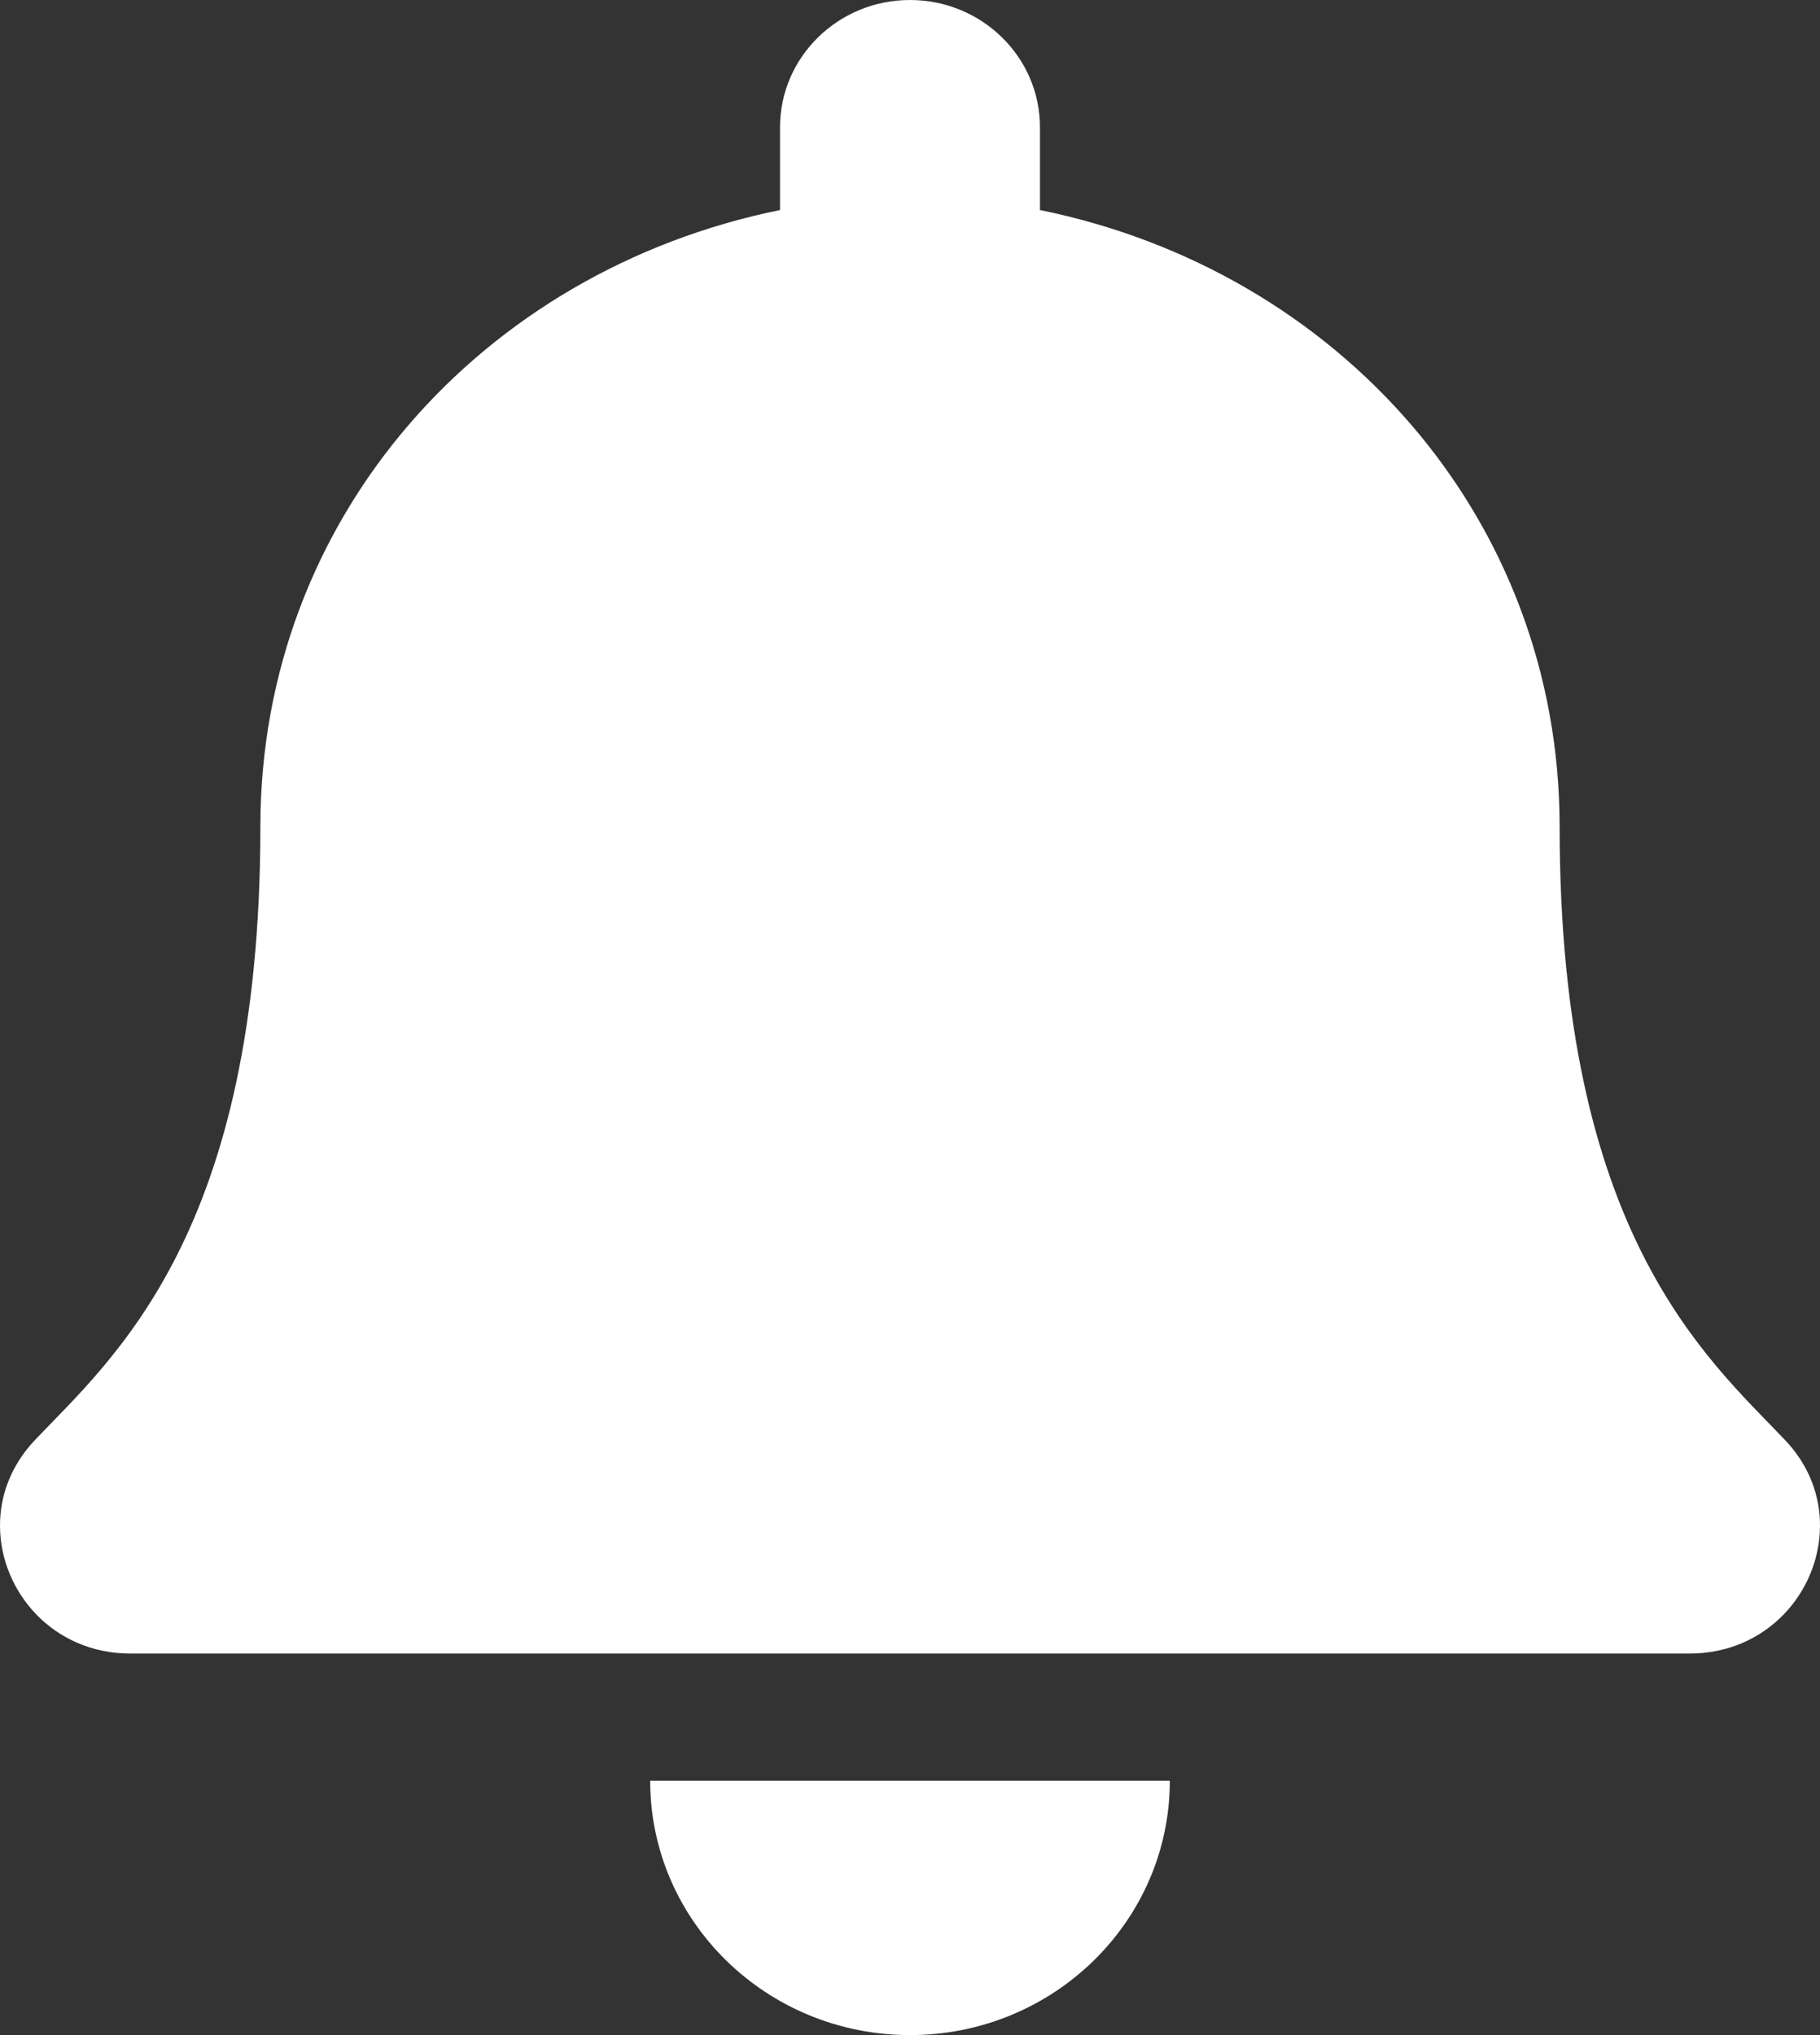 <svg width="17" height="19" viewBox="0 0 17 19" fill="none" xmlns="http://www.w3.org/2000/svg">
<rect x="0" y="0" width="17" height="19" fill="#333333" stroke="none"/>
<path d="M8.5 19C9.84 19 10.927 17.937 10.927 16.625H6.073C6.073 17.937 7.16 19 8.5 19ZM16.673 13.444C15.94 12.674 14.568 11.515 14.568 7.719C14.568 4.835 12.501 2.527 9.714 1.961V1.188C9.714 0.532 9.17 0 8.5 0C7.83 0 7.286 0.532 7.286 1.188V1.961C4.499 2.527 2.432 4.835 2.432 7.719C2.432 11.515 1.06 12.674 0.327 13.444C0.099 13.684 -0.002 13.97 2.62356e-05 14.25C0.004 14.859 0.493 15.438 1.218 15.438H15.782C16.507 15.438 16.996 14.859 17 14.25C17.002 13.97 16.901 13.683 16.673 13.444V13.444Z" fill="white"/>
</svg>
